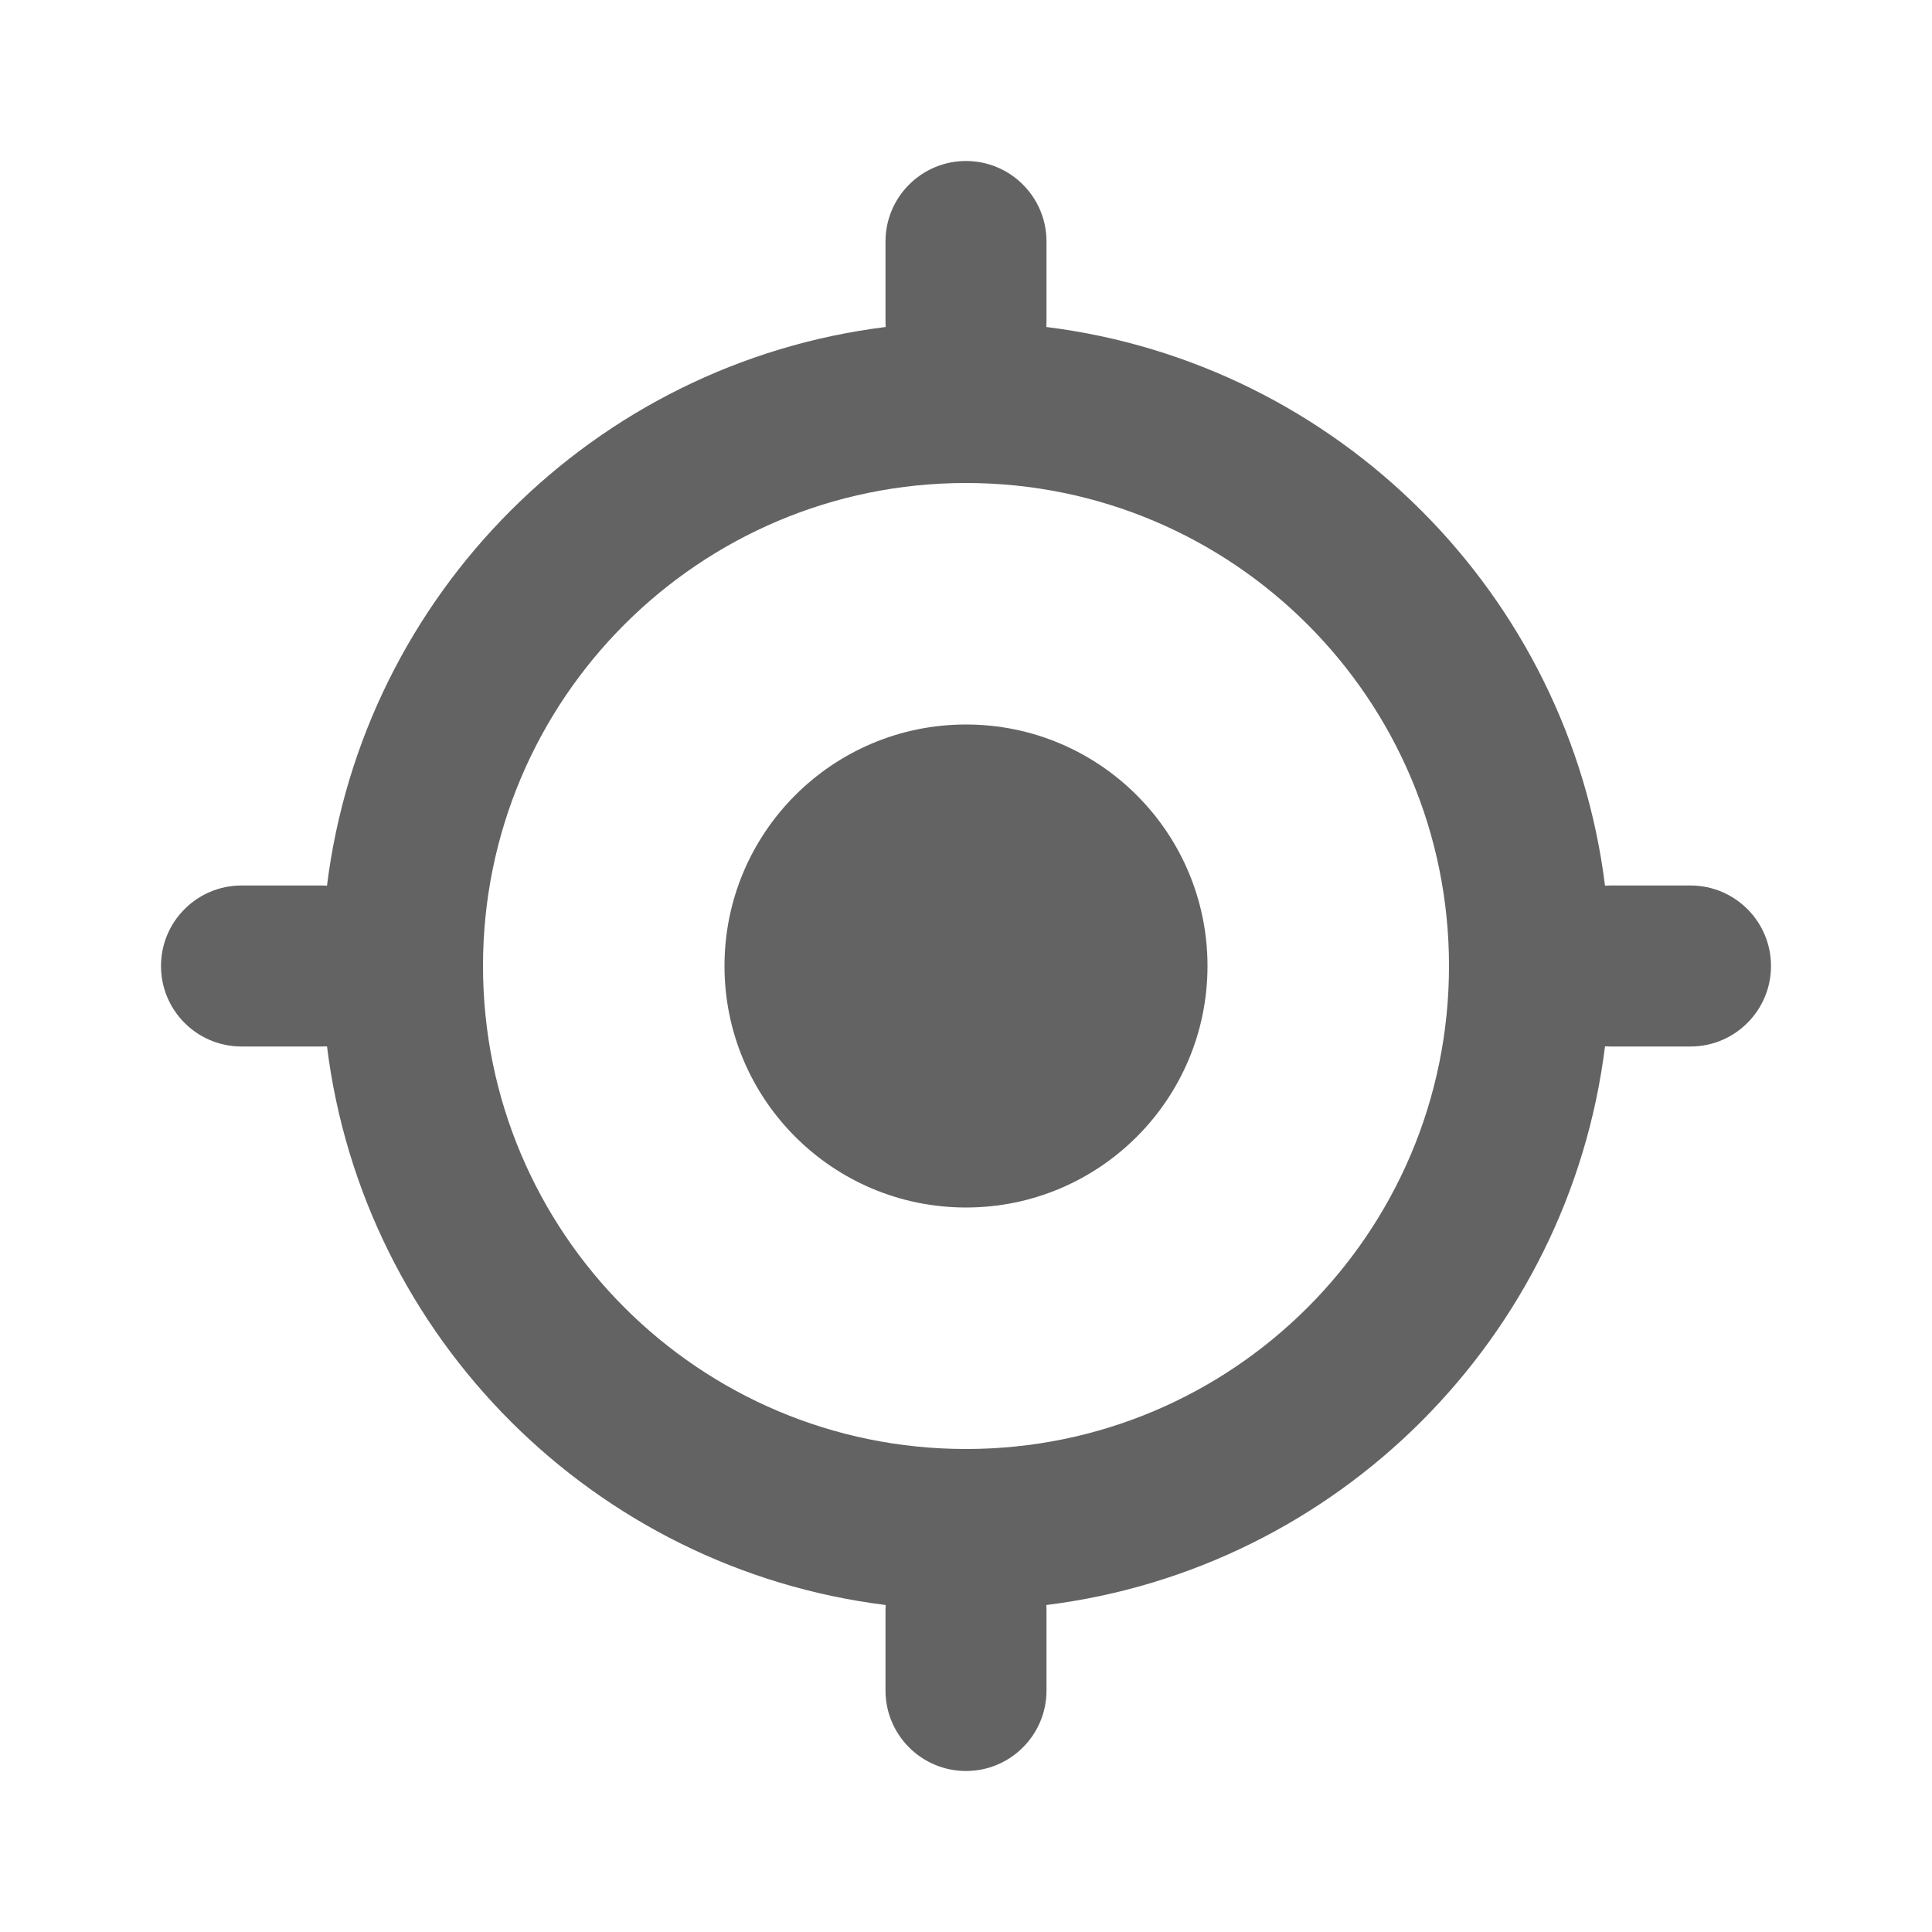 <svg width="24" height="24" viewBox="0 0 24 24" fill="none" xmlns="http://www.w3.org/2000/svg">
<path fill-rule="evenodd" clip-rule="evenodd" d="M11 3C11 2.448 11.448 2 12 2C12.552 2 13 2.448 13 3V4C13 4.021 12.999 4.041 12.998 4.062C16.618 4.512 19.488 7.382 19.938 11.002C19.959 11.001 19.979 11 20 11H21C21.552 11 22 11.448 22 12C22 12.552 21.552 13 21 13H20C19.979 13 19.959 12.999 19.938 12.998C19.488 16.618 16.618 19.488 12.998 19.938C12.999 19.959 13 19.979 13 20V21C13 21.552 12.552 22 12 22C11.448 22 11 21.552 11 21V20C11 19.979 11.001 19.959 11.002 19.938C7.382 19.488 4.512 16.618 4.062 12.998C4.041 12.999 4.021 13 4 13H3C2.448 13 2 12.552 2 12C2 11.448 2.448 11 3 11H4C4.021 11 4.041 11.001 4.062 11.002C4.512 7.382 7.382 4.512 11.002 4.062C11.001 4.041 11 4.021 11 4V3ZM12 18C15.314 18 18 15.314 18 12C18 8.686 15.314 6 12 6C8.686 6 6 8.686 6 12C6 15.314 8.686 18 12 18ZM12 15C13.657 15 15 13.657 15 12C15 10.343 13.657 9 12 9C10.343 9 9 10.343 9 12C9 13.657 10.343 15 12 15Z" fill="#636363"/>
</svg>
